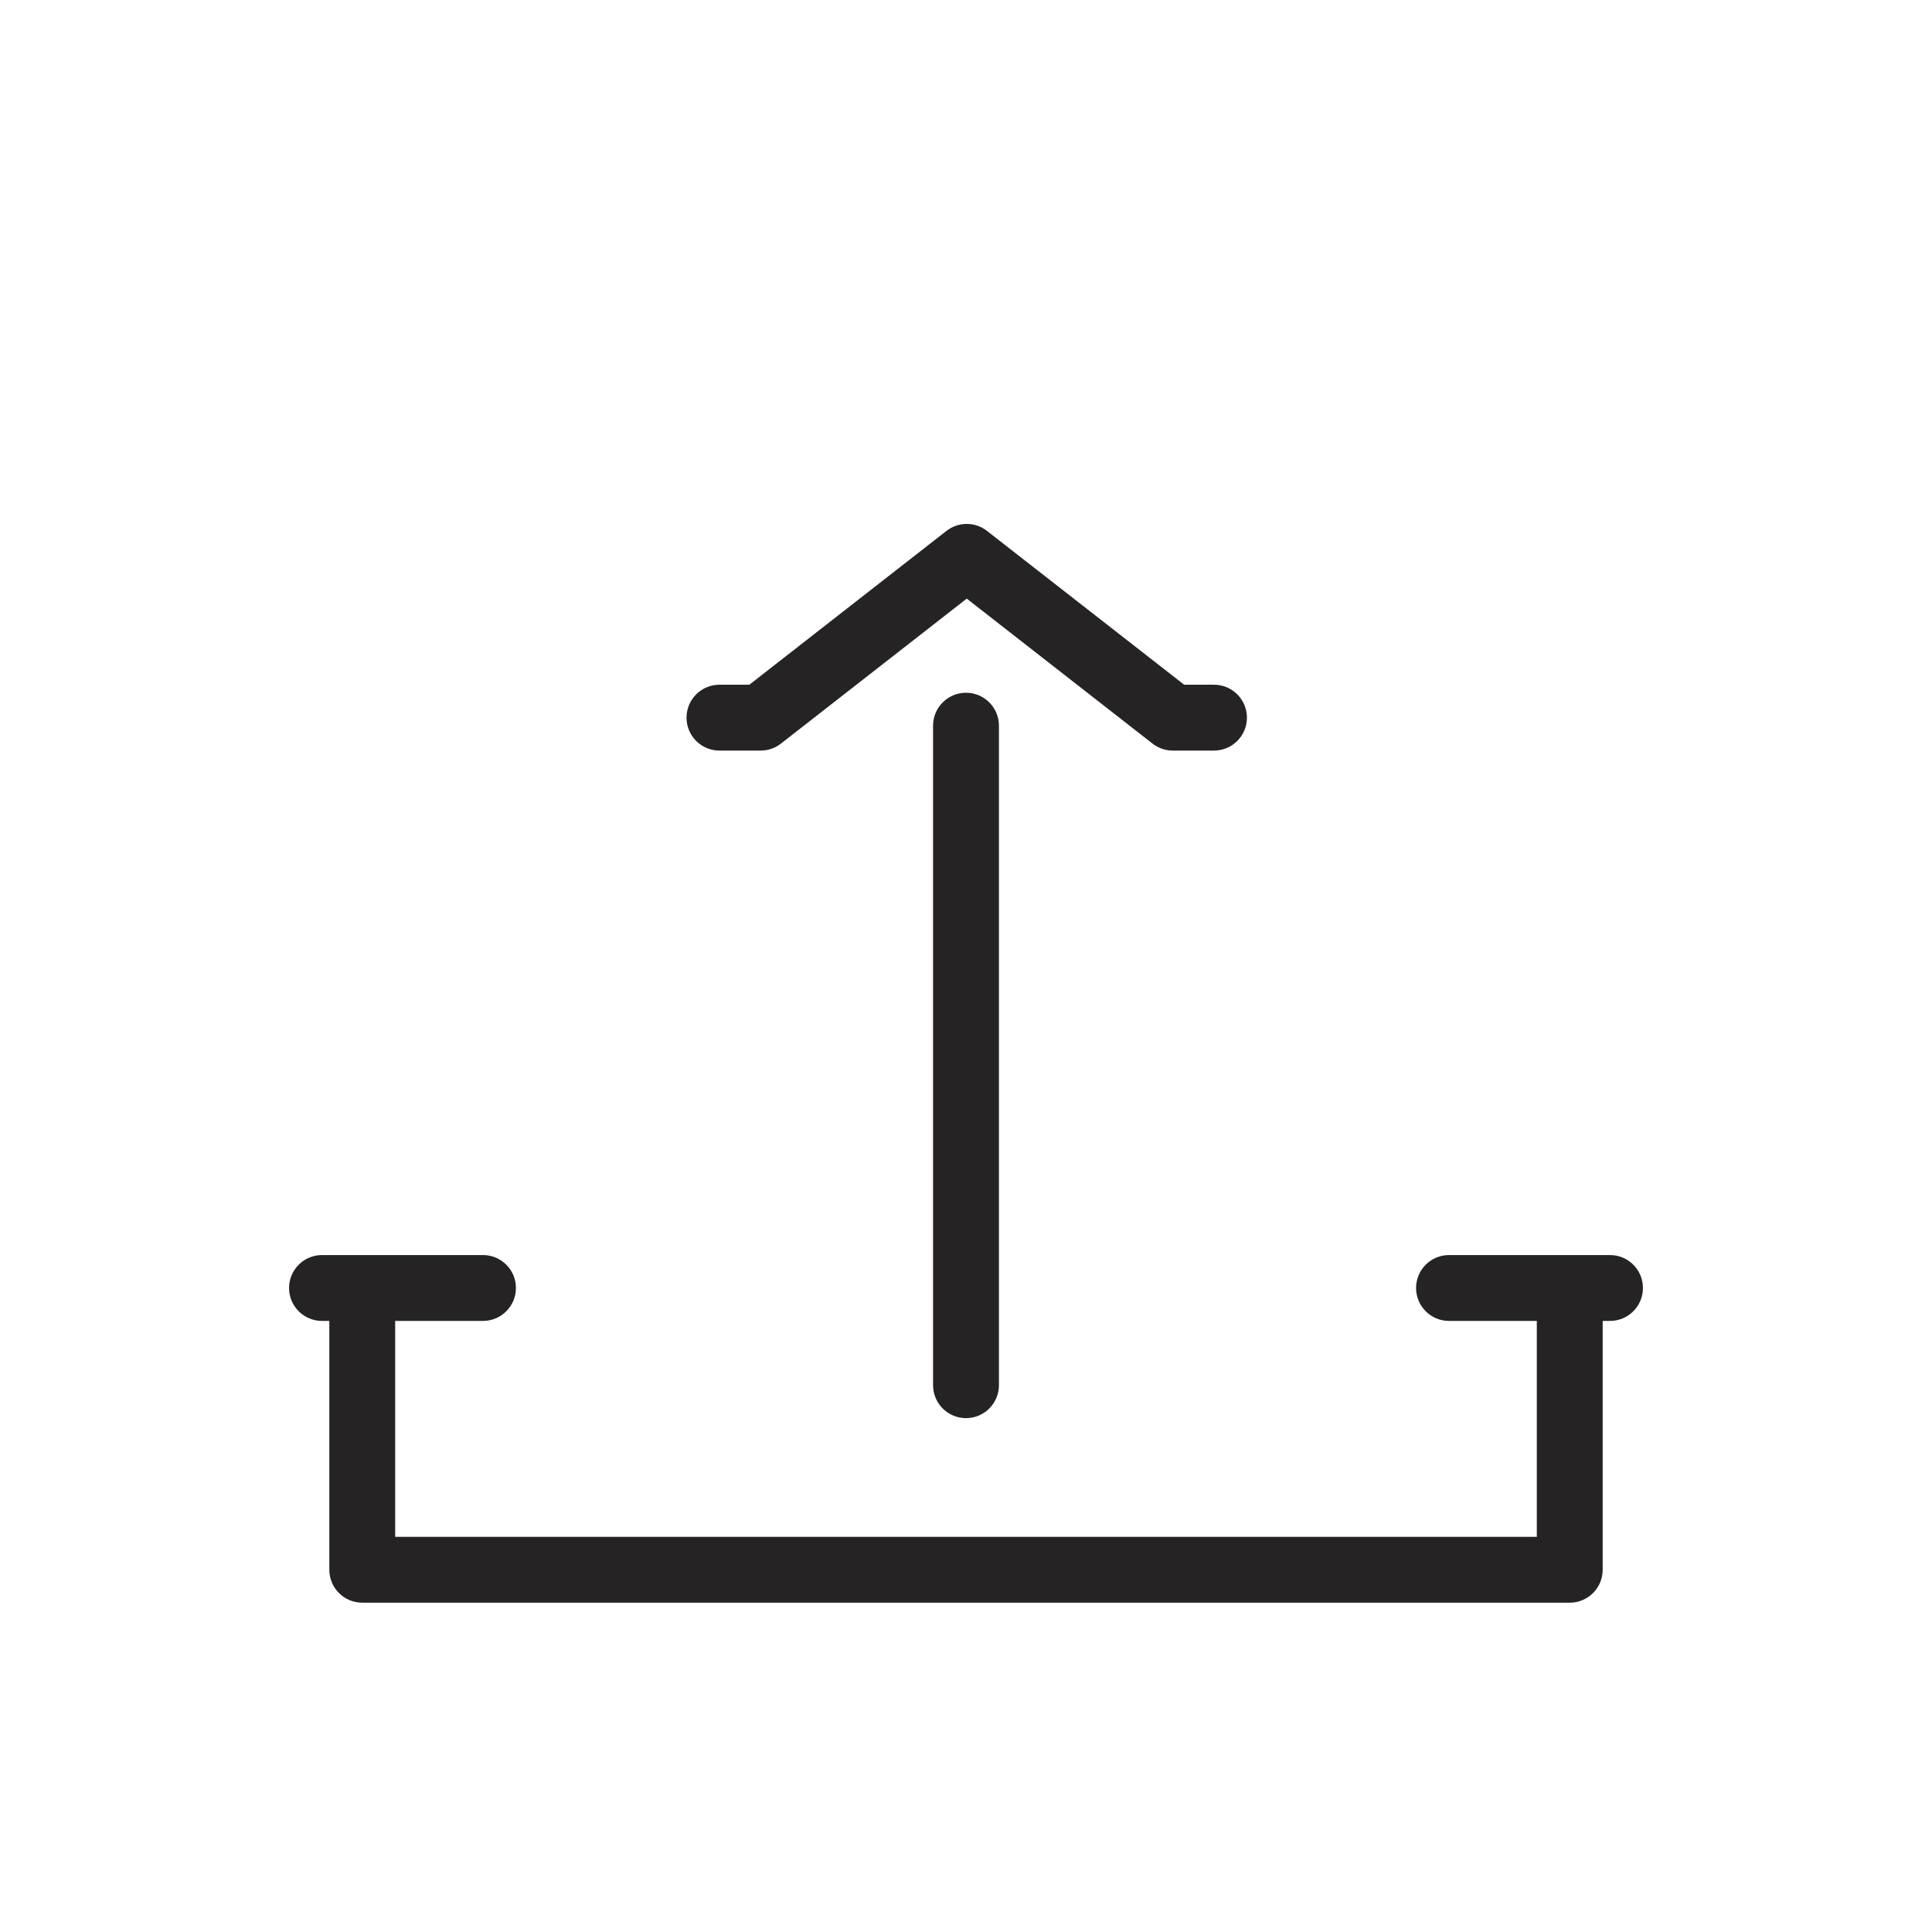 <svg width="44" height="44" viewBox="0 0 44 44" fill="none" xmlns="http://www.w3.org/2000/svg">
<g clip-path="url(#clip0_662_7700)">
<path fill-rule="evenodd" clip-rule="evenodd" d="M15.635 16.344C15.635 15.93 15.971 15.594 16.385 15.594H17.066L21.555 12.091C21.827 11.879 22.207 11.879 22.478 12.091L26.968 15.594H27.648C28.062 15.594 28.398 15.93 28.398 16.344C28.398 16.758 28.062 17.094 27.648 17.094H26.71C26.542 17.094 26.38 17.038 26.248 16.935L22.017 13.633L17.785 16.935C17.654 17.038 17.491 17.094 17.324 17.094H16.385C15.971 17.094 15.635 16.758 15.635 16.344ZM22 32.297C21.586 32.297 21.25 31.961 21.25 31.547L21.25 16.527C21.25 16.113 21.586 15.777 22 15.777C22.414 15.777 22.75 16.113 22.75 16.527L22.75 31.547C22.75 31.961 22.414 32.297 22 32.297ZM7.333 28.583C6.919 28.583 6.583 28.919 6.583 29.333C6.583 29.747 6.919 30.083 7.333 30.083H7.5V35.75C7.5 36.164 7.836 36.5 8.25 36.5H35.75C36.164 36.5 36.5 36.164 36.5 35.75V30.083H36.667C37.081 30.083 37.417 29.747 37.417 29.333C37.417 28.919 37.081 28.583 36.667 28.583H35.75H33C32.586 28.583 32.25 28.919 32.25 29.333C32.25 29.747 32.586 30.083 33 30.083H35V35H9V30.083H11C11.414 30.083 11.75 29.747 11.75 29.333C11.75 28.919 11.414 28.583 11 28.583H8.25H7.333Z" fill="#252323"/>
</g>
<defs>
<clipPath id="clip0_662_7700">
<rect width="44" height="44" fill="white"/>
</clipPath>
</defs>
</svg>
